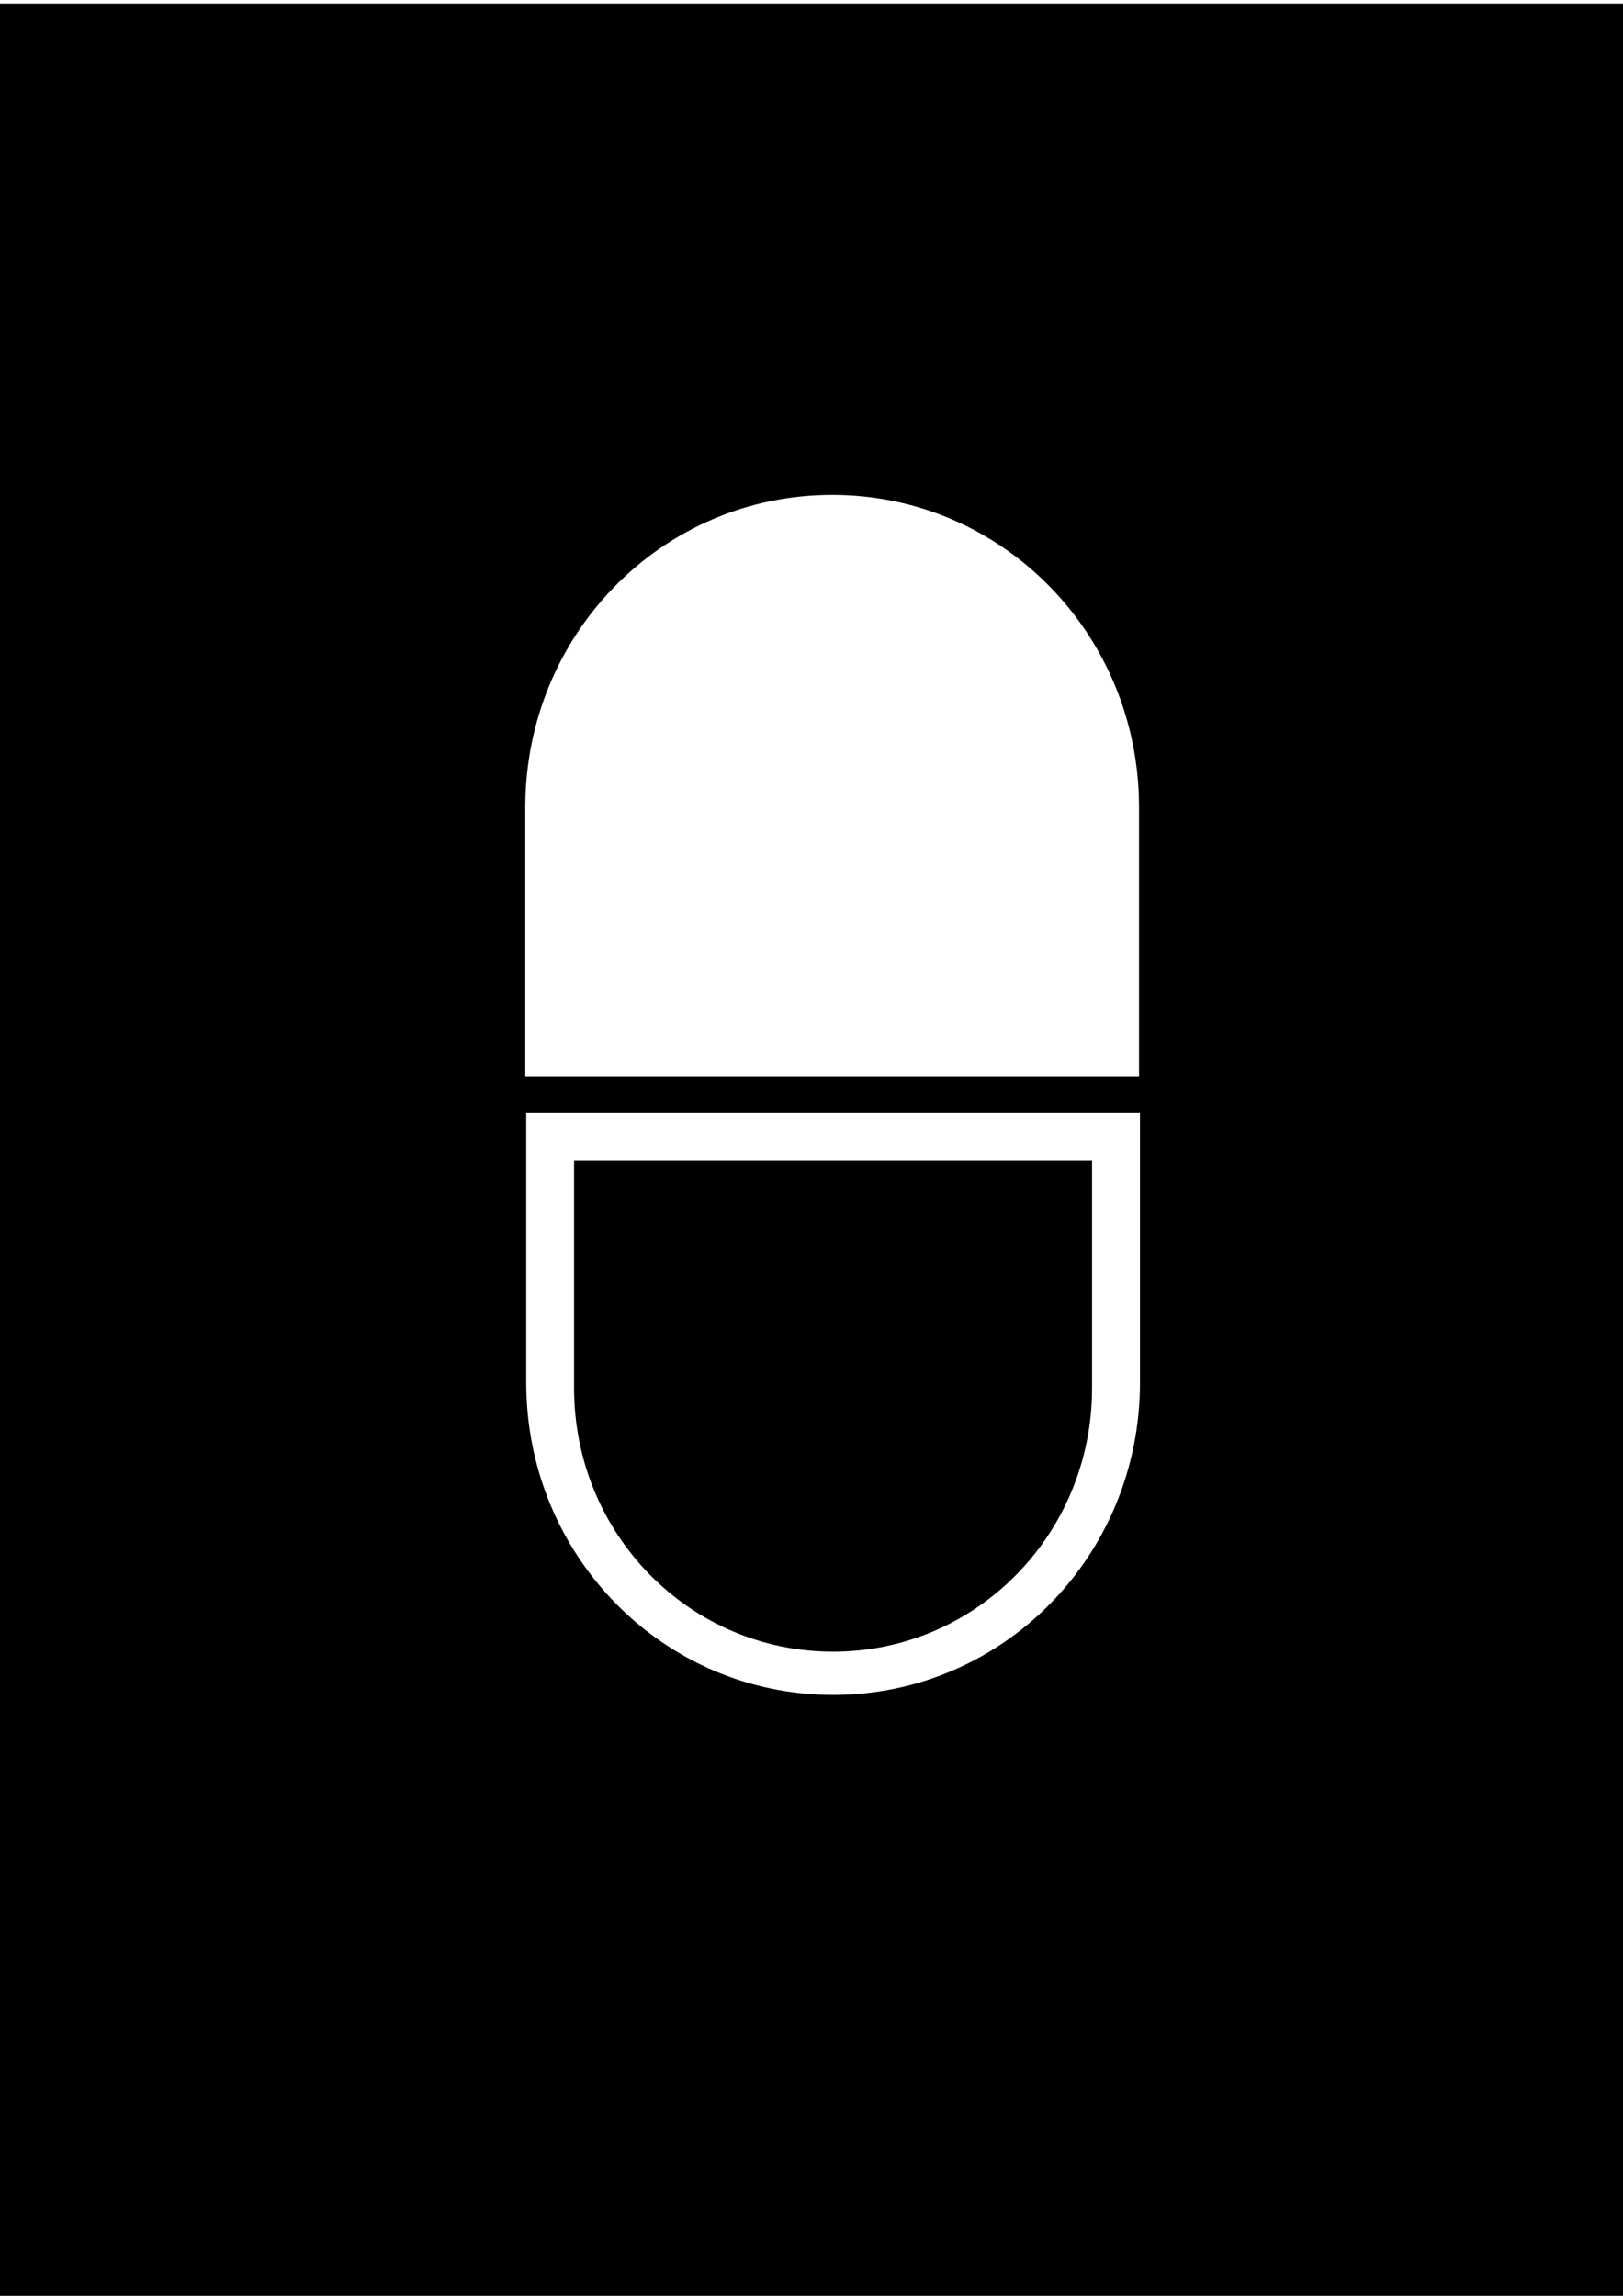 <?xml version="1.0" encoding="UTF-8" standalone="no"?>
<svg
   xmlns:dc="http://purl.org/dc/elements/1.1/"
   xmlns:cc="http://creativecommons.org/ns#"
   xmlns:rdf="http://www.w3.org/1999/02/22-rdf-syntax-ns#"
   xmlns:svg="http://www.w3.org/2000/svg"
   xmlns="http://www.w3.org/2000/svg"
   xmlns:sodipodi="http://sodipodi.sourceforge.net/DTD/sodipodi-0.dtd"
   xmlns:inkscape="http://www.inkscape.org/namespaces/inkscape"
   width="210mm"
   height="297mm"
   viewBox="0 0 210 297"
   version="1.1"
   id="svg8"
   sodipodi:docname="SubstLogo5.svg"
   inkscape:version="1.0.2-2 (e86c870879, 2021-01-15)">
  <defs
     id="defs2">
    <inkscape:path-effect
       effect="powerclip"
       id="path-effect1677"
       is_visible="true"
       lpeversion="1"
       inverse="true"
       flatten="false"
       hide_clip="false"
       message="Use fill-rule evenodd on &lt;b&gt;fill and stroke&lt;/b&gt; dialog if no flatten result after convert clip to paths." />
    <inkscape:path-effect
       effect="powerclip"
       id="path-effect1273"
       is_visible="true"
       lpeversion="1"
       inverse="true"
       flatten="false"
       hide_clip="false"
       message="Use fill-rule evenodd on &lt;b&gt;fill and stroke&lt;/b&gt; dialog if no flatten result after convert clip to paths." />
    <inkscape:path-effect
       effect="powerclip"
       id="path-effect1070"
       is_visible="true"
       lpeversion="1"
       inverse="true"
       flatten="false"
       hide_clip="false"
       message="Use fill-rule evenodd on &lt;b&gt;fill and stroke&lt;/b&gt; dialog if no flatten result after convert clip to paths." />
    <inkscape:path-effect
       effect="powerclip"
       id="path-effect1016"
       is_visible="true"
       lpeversion="1"
       inverse="true"
       flatten="false"
       hide_clip="false"
       message="Use fill-rule evenodd on &lt;b&gt;fill and stroke&lt;/b&gt; dialog if no flatten result after convert clip to paths." />
    <inkscape:path-effect
       effect="powerclip"
       id="path-effect912"
       is_visible="true"
       lpeversion="1"
       inverse="true"
       flatten="false"
       hide_clip="false"
       message="Use fill-rule evenodd on &lt;b&gt;fill and stroke&lt;/b&gt; dialog if no flatten result after convert clip to paths." />
    <inkscape:path-effect
       effect="powerclip"
       id="path-effect1474"
       is_visible="true"
       lpeversion="1"
       inverse="true"
       flatten="false"
       hide_clip="false"
       message="Use fill-rule evenodd on &lt;b&gt;fill and stroke&lt;/b&gt; dialog if no flatten result after convert clip to paths." />
    <inkscape:path-effect
       effect="powerclip"
       id="path-effect1053"
       is_visible="true"
       lpeversion="1"
       inverse="true"
       flatten="false"
       hide_clip="false"
       message="Use fill-rule evenodd on &lt;b&gt;fill and stroke&lt;/b&gt; dialog if no flatten result after convert clip to paths." />
    <inkscape:path-effect
       effect="powerclip"
       id="path-effect1013"
       is_visible="true"
       lpeversion="1"
       inverse="true"
       flatten="false"
       hide_clip="false"
       message="Use fill-rule evenodd on &lt;b&gt;fill and stroke&lt;/b&gt; dialog if no flatten result after convert clip to paths." />
    <clipPath
       clipPathUnits="userSpaceOnUse"
       id="clipPath1005">
      <g
         id="g1011"
         style="display:block">
        <path
           style="fill:#ffec1e;fill-opacity:1;stroke-width:0.391"
           id="path1007"
           width="93.956"
           height="214.206"
           x="58.1"
           y="38.796"
           ry="47.601"
           sodipodi:type="rect" />
        <rect
           style="fill:#ffec1e;fill-opacity:1;stroke-width:0.479"
           id="rect1009"
           width="224.167"
           height="167.578"
           x="-7.516"
           y="134.689"
           ry="47.601" />
      </g>
    </clipPath>
    <clipPath
       clipPathUnits="userSpaceOnUse"
       id="clipPath1005-4">
      <g
         id="g1011-8"
         style="display:none">
        <path
           style="fill:#ffec1e;fill-opacity:1;stroke-width:0.391"
           id="path1007-5"
           width="93.956"
           height="214.206"
           x="58.1"
           y="38.796"
           ry="47.601"
           sodipodi:type="rect"
           d="m 105.077,38.796 c 26.026,0 46.978,21.23 46.978,47.601 V 205.401 c 0,26.371 -20.952,47.601 -46.978,47.601 -26.026,0 -46.978,-21.23 -46.978,-47.601 V 86.397 c 0,-26.371 20.952,-47.601 46.978,-47.601 z" />
        <rect
           style="fill:#ffec1e;fill-opacity:1;stroke-width:0.479"
           id="rect1009-2"
           width="224.167"
           height="167.578"
           x="-7.516"
           y="134.689"
           ry="47.601"
           d="M 40.085,134.689 H 169.049 c 26.371,0 47.601,21.23 47.601,47.601 v 72.375 c 0,26.371 -21.23,47.601 -47.601,47.601 H 40.085 c -26.371,0 -47.601,-21.23 -47.601,-47.601 v -72.375 c 0,-26.371 21.23,-47.601 47.601,-47.601 z" />
      </g>
      <path
         id="lpe_path-effect1013-3"
         class="powerclip"
         d="M 51.696,32.042 H 158.458 V 259.756 H 51.696 Z m 53.381,6.754 c -26.026,0 -46.978,21.23 -46.978,47.601 V 205.401 c 0,26.371 20.952,47.601 46.978,47.601 26.026,0 46.978,-21.23 46.978,-47.601 V 86.397 c 0,-26.371 -20.952,-47.601 -46.978,-47.601 z M 40.085,134.689 c -26.371,0 -47.601,21.23 -47.601,47.601 v 72.375 c 0,26.371 21.23,47.601 47.601,47.601 H 169.049 c 26.371,0 47.601,-21.23 47.601,-47.601 v -72.375 c 0,-26.371 -21.23,-47.601 -47.601,-47.601 z" />
    </clipPath>
    <clipPath
       clipPathUnits="userSpaceOnUse"
       id="clipath_lpe_path-effect1053">
      <g
         id="g1059"
         style="display:block">
        <path
           style="fill:#ffec1e;fill-opacity:1;stroke-width:0.391"
           id="path1055"
           width="93.956"
           height="214.206"
           x="58.1"
           y="38.796"
           ry="47.601"
           sodipodi:type="rect" />
        <rect
           style="fill:#ffec1e;fill-opacity:1;stroke-width:0.479"
           id="rect1057"
           width="224.167"
           height="167.578"
           x="-7.516"
           y="134.689"
           ry="47.601" />
      </g>
    </clipPath>
    <filter
       inkscape:collect="always"
       style="color-interpolation-filters:sRGB"
       id="filter1101"
       x="-1.8116884e-06"
       width="1"
       y="-8.971061e-07"
       height="1">
      <feGaussianBlur
         inkscape:collect="always"
         stdDeviation="8.7879459e-05"
         id="feGaussianBlur1103" />
    </filter>
    <clipPath
       clipPathUnits="userSpaceOnUse"
       id="clipPath1466">
      <g
         id="g1472"
         style="display:none">
        <rect
           style="fill:#ff5aff;fill-opacity:1;stroke:#ffffff;stroke-width:0.38;stroke-opacity:1"
           id="rect1468"
           width="72.587"
           height="141.968"
           x="71.43"
           y="70.757"
           ry="36.941"
           d="m 107.723,70.757 c 20.107,0 36.294,16.476 36.294,36.941 v 68.087 c 0,20.465 -16.187,36.941 -36.294,36.941 -20.107,0 -36.294,-16.476 -36.294,-36.941 v -68.087 c 0,-20.465 16.187,-36.941 36.294,-36.941 z" />
        <rect
           style="fill:#ff5aff;fill-opacity:1;stroke:#ffffff;stroke-width:0.4;stroke-opacity:1"
           id="rect1470"
           width="160.362"
           height="121.34"
           x="29.934"
           y="142.187"
           ry="36.941"
           d="m 66.875,142.187 h 86.481 c 20.465,0 36.941,16.476 36.941,36.941 v 47.459 c 0,20.465 -16.476,36.941 -36.941,36.941 H 66.875 c -20.465,0 -36.941,-16.476 -36.941,-36.941 v -47.459 c 0,-20.465 16.476,-36.941 36.941,-36.941 z" />
      </g>
      <path
         id="lpe_path-effect1474"
         class="powerclip"
         d="M 63.97,62.458 H 151.477 V 221.024 H 63.97 Z m 43.754,8.299 c -20.107,0 -36.294,16.476 -36.294,36.941 v 68.087 c 0,20.465 16.187,36.941 36.294,36.941 20.107,0 36.294,-16.476 36.294,-36.941 v -68.087 c 0,-20.465 -16.187,-36.941 -36.294,-36.941 z M 66.875,142.187 c -20.465,0 -36.941,16.476 -36.941,36.941 v 47.459 c 0,20.465 16.476,36.941 36.941,36.941 h 86.481 c 20.465,0 36.941,-16.476 36.941,-36.941 v -47.459 c 0,-20.465 -16.476,-36.941 -36.941,-36.941 z" />
    </clipPath>
    <clipPath
       clipPathUnits="userSpaceOnUse"
       id="clipPath1466-6">
      <g
         id="g1472-4"
         style="display:none">
        <rect
           style="fill:#ff5aff;fill-opacity:1;stroke:#ffffff;stroke-width:0.38;stroke-opacity:1"
           id="rect1468-3"
           width="72.587"
           height="141.968"
           x="71.43"
           y="70.757"
           ry="36.941"
           d="m 107.723,70.757 c 20.107,0 36.294,16.476 36.294,36.941 v 68.087 c 0,20.465 -16.187,36.941 -36.294,36.941 -20.107,0 -36.294,-16.476 -36.294,-36.941 v -68.087 c 0,-20.465 16.187,-36.941 36.294,-36.941 z" />
        <rect
           style="fill:#ff5aff;fill-opacity:1;stroke:#ffffff;stroke-width:0.4;stroke-opacity:1"
           id="rect1470-8"
           width="160.362"
           height="121.34"
           x="29.934"
           y="142.187"
           ry="36.941"
           d="m 66.875,142.187 h 86.481 c 20.465,0 36.941,16.476 36.941,36.941 v 47.459 c 0,20.465 -16.476,36.941 -36.941,36.941 H 66.875 c -20.465,0 -36.941,-16.476 -36.941,-36.941 v -47.459 c 0,-20.465 16.476,-36.941 36.941,-36.941 z" />
      </g>
      <path
         id="lpe_path-effect1474-6"
         class="powerclip"
         d="M 63.97,62.458 H 151.477 V 221.024 H 63.97 Z m 43.754,8.299 c -20.107,0 -36.294,16.476 -36.294,36.941 v 68.087 c 0,20.465 16.187,36.941 36.294,36.941 20.107,0 36.294,-16.476 36.294,-36.941 v -68.087 c 0,-20.465 -16.187,-36.941 -36.294,-36.941 z M 66.875,142.187 c -20.465,0 -36.941,16.476 -36.941,36.941 v 47.459 c 0,20.465 16.476,36.941 36.941,36.941 h 86.481 c 20.465,0 36.941,-16.476 36.941,-36.941 v -47.459 c 0,-20.465 -16.476,-36.941 -36.941,-36.941 z" />
    </clipPath>
    <clipPath
       clipPathUnits="userSpaceOnUse"
       id="clipath_lpe_path-effect912">
      <g
         id="g918"
         style="display:block">
        <rect
           style="fill:#ff5aff;fill-opacity:1;stroke:#ffffff;stroke-width:0.38;stroke-opacity:1"
           id="rect914"
           width="72.587"
           height="141.968"
           x="71.43"
           y="70.757"
           ry="36.941" />
        <rect
           style="fill:#ff5aff;fill-opacity:1;stroke:#ffffff;stroke-width:0.4;stroke-opacity:1"
           id="rect916"
           width="160.362"
           height="121.34"
           x="29.934"
           y="142.187"
           ry="36.941" />
      </g>
    </clipPath>
    <clipPath
       clipPathUnits="userSpaceOnUse"
       id="clipPath952">
      <rect
         style="fill:#ffffff;stroke:#ffffff;stroke-width:4;stroke-linecap:round"
         id="rect954"
         width="232.455"
         height="132.67"
         x="41.047"
         y="-242.824"
         ry="42.16"
         transform="rotate(90)" />
    </clipPath>
    <clipPath
       clipPathUnits="userSpaceOnUse"
       id="clipPath952-5">
      <rect
         style="fill:#ffffff;stroke:#ffffff;stroke-width:4;stroke-linecap:round"
         id="rect954-2"
         width="232.455"
         height="132.67"
         x="41.047"
         y="-242.824"
         ry="42.16"
         transform="rotate(90)" />
    </clipPath>
    <clipPath
       clipPathUnits="userSpaceOnUse"
       id="clipPath1466-1">
      <g
         id="g1472-6"
         style="display:none">
        <rect
           style="fill:#ff5aff;fill-opacity:1;stroke:#ffffff;stroke-width:0.38;stroke-opacity:1"
           id="rect1468-4"
           width="72.587"
           height="141.968"
           x="71.43"
           y="70.757"
           ry="36.941"
           d="m 107.723,70.757 c 20.107,0 36.294,16.476 36.294,36.941 v 68.087 c 0,20.465 -16.187,36.941 -36.294,36.941 -20.107,0 -36.294,-16.476 -36.294,-36.941 v -68.087 c 0,-20.465 16.187,-36.941 36.294,-36.941 z" />
        <rect
           style="fill:#ff5aff;fill-opacity:1;stroke:#ffffff;stroke-width:0.4;stroke-opacity:1"
           id="rect1470-7"
           width="160.362"
           height="121.34"
           x="29.934"
           y="142.187"
           ry="36.941"
           d="m 66.875,142.187 h 86.481 c 20.465,0 36.941,16.476 36.941,36.941 v 47.459 c 0,20.465 -16.476,36.941 -36.941,36.941 H 66.875 c -20.465,0 -36.941,-16.476 -36.941,-36.941 v -47.459 c 0,-20.465 16.476,-36.941 36.941,-36.941 z" />
      </g>
      <path
         id="lpe_path-effect1474-1"
         class="powerclip"
         d="M 63.97,62.458 H 151.477 V 221.024 H 63.97 Z m 43.754,8.299 c -20.107,0 -36.294,16.476 -36.294,36.941 v 68.087 c 0,20.465 16.187,36.941 36.294,36.941 20.107,0 36.294,-16.476 36.294,-36.941 v -68.087 c 0,-20.465 -16.187,-36.941 -36.294,-36.941 z M 66.875,142.187 c -20.465,0 -36.941,16.476 -36.941,36.941 v 47.459 c 0,20.465 16.476,36.941 36.941,36.941 h 86.481 c 20.465,0 36.941,-16.476 36.941,-36.941 v -47.459 c 0,-20.465 -16.476,-36.941 -36.941,-36.941 z" />
    </clipPath>
    <clipPath
       clipPathUnits="userSpaceOnUse"
       id="clipath_lpe_path-effect1016">
      <g
         id="g1022"
         style="display:none">
        <rect
           style="fill:#ff5aff;fill-opacity:1;stroke:#ffffff;stroke-width:0.38;stroke-opacity:1"
           id="rect1018"
           width="72.587"
           height="141.968"
           x="71.43"
           y="70.757"
           ry="36.941"
           d="m 107.723,70.757 c 20.107,0 36.294,16.476 36.294,36.941 v 68.087 c 0,20.465 -16.187,36.941 -36.294,36.941 -20.107,0 -36.294,-16.476 -36.294,-36.941 v -68.087 c 0,-20.465 16.187,-36.941 36.294,-36.941 z" />
        <rect
           style="fill:#ff5aff;fill-opacity:1;stroke:#ffffff;stroke-width:0.4;stroke-opacity:1"
           id="rect1020"
           width="160.362"
           height="121.34"
           x="29.934"
           y="142.187"
           ry="36.941"
           d="m 66.875,142.187 h 86.481 c 20.465,0 36.941,16.476 36.941,36.941 v 47.459 c 0,20.465 -16.476,36.941 -36.941,36.941 H 66.875 c -20.465,0 -36.941,-16.476 -36.941,-36.941 v -47.459 c 0,-20.465 16.476,-36.941 36.941,-36.941 z" />
      </g>
      <path
         id="lpe_path-effect1016"
         class="powerclip"
         d="M 63.97,62.458 H 151.477 V 221.024 H 63.97 Z m 43.754,8.299 c -20.107,0 -36.294,16.476 -36.294,36.941 v 68.087 c 0,20.465 16.187,36.941 36.294,36.941 20.107,0 36.294,-16.476 36.294,-36.941 v -68.087 c 0,-20.465 -16.187,-36.941 -36.294,-36.941 z M 66.875,142.187 c -20.465,0 -36.941,16.476 -36.941,36.941 v 47.459 c 0,20.465 16.476,36.941 36.941,36.941 h 86.481 c 20.465,0 36.941,-16.476 36.941,-36.941 v -47.459 c 0,-20.465 -16.476,-36.941 -36.941,-36.941 z" />
    </clipPath>
    <clipPath
       clipPathUnits="userSpaceOnUse"
       id="clipath_lpe_path-effect1016-7">
      <g
         id="g1022-3"
         style="display:none">
        <rect
           style="fill:#ff5aff;fill-opacity:1;stroke:#ffffff;stroke-width:0.38;stroke-opacity:1"
           id="rect1018-7"
           width="72.587"
           height="141.968"
           x="71.43"
           y="70.757"
           ry="36.941"
           d="m 107.723,70.757 c 20.107,0 36.294,16.476 36.294,36.941 v 68.087 c 0,20.465 -16.187,36.941 -36.294,36.941 -20.107,0 -36.294,-16.476 -36.294,-36.941 v -68.087 c 0,-20.465 16.187,-36.941 36.294,-36.941 z" />
        <rect
           style="fill:#ff5aff;fill-opacity:1;stroke:#ffffff;stroke-width:0.4;stroke-opacity:1"
           id="rect1020-0"
           width="160.362"
           height="121.34"
           x="29.934"
           y="142.187"
           ry="36.941"
           d="m 66.875,142.187 h 86.481 c 20.465,0 36.941,16.476 36.941,36.941 v 47.459 c 0,20.465 -16.476,36.941 -36.941,36.941 H 66.875 c -20.465,0 -36.941,-16.476 -36.941,-36.941 v -47.459 c 0,-20.465 16.476,-36.941 36.941,-36.941 z" />
      </g>
      <path
         id="lpe_path-effect1016-0"
         class="powerclip"
         d="M 63.97,62.458 H 151.477 V 221.024 H 63.97 Z m 43.754,8.299 c -20.107,0 -36.294,16.476 -36.294,36.941 v 68.087 c 0,20.465 16.187,36.941 36.294,36.941 20.107,0 36.294,-16.476 36.294,-36.941 v -68.087 c 0,-20.465 -16.187,-36.941 -36.294,-36.941 z M 66.875,142.187 c -20.465,0 -36.941,16.476 -36.941,36.941 v 47.459 c 0,20.465 16.476,36.941 36.941,36.941 h 86.481 c 20.465,0 36.941,-16.476 36.941,-36.941 v -47.459 c 0,-20.465 -16.476,-36.941 -36.941,-36.941 z" />
    </clipPath>
    <clipPath
       clipPathUnits="userSpaceOnUse"
       id="clipath_lpe_path-effect1070">
      <g
         id="g1076"
         style="display:block">
        <rect
           style="fill:#ff5aff;fill-opacity:1;stroke:#ffffff;stroke-width:0.38;stroke-opacity:1"
           id="rect1072"
           width="72.587"
           height="141.968"
           x="71.43"
           y="70.757"
           ry="36.941" />
        <rect
           style="fill:#ff5aff;fill-opacity:1;stroke:#ffffff;stroke-width:0.4;stroke-opacity:1"
           id="rect1074"
           width="160.362"
           height="121.34"
           x="29.934"
           y="142.187"
           ry="36.941" />
      </g>
    </clipPath>
    <clipPath
       clipPathUnits="userSpaceOnUse"
       id="clipPath1197-7">
      <g
         inkscape:label="Clip"
         id="use1199-2"
         style="fill:#000000">
        <g
           id="g1607"
           transform="rotate(90,107.833,141.654)"
           clip-path="url(#clipPath952-5-5)"
           style="display:inline;fill:#000000">
          <g
             id="g1597"
             transform="rotate(-90,107.723,141.741)"
             style="fill:#000000">
            <path
               style="fill:#000000;fill-opacity:1;stroke:#ffffff;stroke-width:0.4;stroke-opacity:1"
               id="path1595"
               width="77.107"
               height="148.167"
               x="69.17"
               y="67.658"
               ry="38.554"
               sodipodi:type="rect"
               clip-path="url(#clipath_lpe_path-effect1273)"
               transform="matrix(1.094,0,0,1.094,-10.077,-13.259)"
               inkscape:path-effect="#path-effect1273"
               d="m 107.723,67.658 c 21.359,0 38.554,17.195 38.554,38.554 v 71.06 c 0,21.359 -17.195,38.554 -38.554,38.554 -21.359,0 -38.554,-17.195 -38.554,-38.554 v -71.06 c 0,-21.359 17.195,-38.554 38.554,-38.554 z" />
          </g>
          <g
             id="g1601"
             transform="rotate(-90,108.301,141.921)"
             style="fill:#000000;stroke-width:4;stroke-miterlimit:4;stroke-dasharray:none">
            <path
               style="fill:#000000;stroke:#000000;stroke-width:4;stroke-linecap:round;stroke-linejoin:miter;stroke-miterlimit:4;stroke-dasharray:none;stroke-opacity:1;paint-order:normal"
               d="m 78.31,192.434 c 0,0 2.318,15.098 17.506,18.308"
               id="path1599"
               sodipodi:nodetypes="cc" />
          </g>
          <g
             id="g1605"
             transform="rotate(90,107.99,141.273)"
             style="display:inline;fill:#000000;stroke:#ffffff;stroke-width:4;stroke-miterlimit:4;stroke-dasharray:none;stroke-opacity:1">
            <path
               style="fill:#000000;stroke:#ffffff;stroke-width:4;stroke-linecap:round;stroke-linejoin:miter;stroke-miterlimit:4;stroke-dasharray:none;stroke-opacity:1;paint-order:normal"
               d="m 78.31,192.434 c 0,0 2.318,15.098 17.506,18.308"
               id="path1603"
               sodipodi:nodetypes="cc" />
          </g>
        </g>
      </g>
    </clipPath>
    <clipPath
       clipPathUnits="userSpaceOnUse"
       id="clipPath952-5-5">
      <rect
         style="fill:#ffffff;stroke:#ffffff;stroke-width:4;stroke-linecap:round"
         id="rect954-2-5"
         width="232.455"
         height="132.67"
         x="41.047"
         y="-242.824"
         ry="42.16"
         transform="rotate(90)" />
    </clipPath>
    <clipPath
       clipPathUnits="userSpaceOnUse"
       id="clipath_lpe_path-effect1016-76">
      <g
         id="g1022-4"
         style="display:none">
        <rect
           style="fill:#ff5aff;fill-opacity:1;stroke:#ffffff;stroke-width:0.38;stroke-opacity:1"
           id="rect1018-0"
           width="72.587"
           height="141.968"
           x="71.43"
           y="70.757"
           ry="36.941"
           d="m 107.723,70.757 c 20.107,0 36.294,16.476 36.294,36.941 v 68.087 c 0,20.465 -16.187,36.941 -36.294,36.941 -20.107,0 -36.294,-16.476 -36.294,-36.941 v -68.087 c 0,-20.465 16.187,-36.941 36.294,-36.941 z" />
        <rect
           style="fill:#ff5aff;fill-opacity:1;stroke:#ffffff;stroke-width:0.4;stroke-opacity:1"
           id="rect1020-9"
           width="160.362"
           height="121.34"
           x="29.934"
           y="142.187"
           ry="36.941"
           d="m 66.875,142.187 h 86.481 c 20.465,0 36.941,16.476 36.941,36.941 v 47.459 c 0,20.465 -16.476,36.941 -36.941,36.941 H 66.875 c -20.465,0 -36.941,-16.476 -36.941,-36.941 v -47.459 c 0,-20.465 16.476,-36.941 36.941,-36.941 z" />
      </g>
      <path
         id="lpe_path-effect1016-4"
         class="powerclip"
         d="M 63.97,62.458 H 151.477 V 221.024 H 63.97 Z m 43.754,8.299 c -20.107,0 -36.294,16.476 -36.294,36.941 v 68.087 c 0,20.465 16.187,36.941 36.294,36.941 20.107,0 36.294,-16.476 36.294,-36.941 v -68.087 c 0,-20.465 -16.187,-36.941 -36.294,-36.941 z M 66.875,142.187 c -20.465,0 -36.941,16.476 -36.941,36.941 v 47.459 c 0,20.465 16.476,36.941 36.941,36.941 h 86.481 c 20.465,0 36.941,-16.476 36.941,-36.941 v -47.459 c 0,-20.465 -16.476,-36.941 -36.941,-36.941 z" />
    </clipPath>
    <clipPath
       clipPathUnits="userSpaceOnUse"
       id="clipath_lpe_path-effect1273">
      <g
         id="g1279"
         style="display:none">
        <rect
           style="fill:#ff5aff;fill-opacity:1;stroke:#ffffff;stroke-width:0.38;stroke-opacity:1"
           id="rect1275"
           width="72.587"
           height="141.968"
           x="71.43"
           y="70.757"
           ry="36.941"
           d="m 107.723,70.757 c 20.107,0 36.294,16.476 36.294,36.941 v 68.087 c 0,20.465 -16.187,36.941 -36.294,36.941 -20.107,0 -36.294,-16.476 -36.294,-36.941 v -68.087 c 0,-20.465 16.187,-36.941 36.294,-36.941 z" />
        <rect
           style="fill:#ff5aff;fill-opacity:1;stroke:#ffffff;stroke-width:0.4;stroke-opacity:1"
           id="rect1277"
           width="160.362"
           height="121.34"
           x="29.934"
           y="142.187"
           ry="36.941"
           d="m 66.875,142.187 h 86.481 c 20.465,0 36.941,16.476 36.941,36.941 v 47.459 c 0,20.465 -16.476,36.941 -36.941,36.941 H 66.875 c -20.465,0 -36.941,-16.476 -36.941,-36.941 v -47.459 c 0,-20.465 16.476,-36.941 36.941,-36.941 z" />
      </g>
      <path
         id="lpe_path-effect1273"
         class="powerclip"
         d="M 63.97,62.458 H 151.477 V 221.024 H 63.97 Z m 43.754,8.299 c -20.107,0 -36.294,16.476 -36.294,36.941 v 68.087 c 0,20.465 16.187,36.941 36.294,36.941 20.107,0 36.294,-16.476 36.294,-36.941 v -68.087 c 0,-20.465 -16.187,-36.941 -36.294,-36.941 z M 66.875,142.187 c -20.465,0 -36.941,16.476 -36.941,36.941 v 47.459 c 0,20.465 16.476,36.941 36.941,36.941 h 86.481 c 20.465,0 36.941,-16.476 36.941,-36.941 v -47.459 c 0,-20.465 -16.476,-36.941 -36.941,-36.941 z" />
    </clipPath>
    <clipPath
       clipPathUnits="userSpaceOnUse"
       id="clipPath952-5-3">
      <rect
         style="fill:#ffffff;stroke:#ffffff;stroke-width:4;stroke-linecap:round"
         id="rect954-2-9"
         width="232.455"
         height="132.67"
         x="41.047"
         y="-242.824"
         ry="42.16"
         transform="rotate(90)" />
    </clipPath>
    <clipPath
       clipPathUnits="userSpaceOnUse"
       id="clipath_lpe_path-effect1016-8">
      <g
         id="g1022-33"
         style="display:none">
        <rect
           style="fill:#ff5aff;fill-opacity:1;stroke:#ffffff;stroke-width:0.38;stroke-opacity:1"
           id="rect1018-4"
           width="72.587"
           height="141.968"
           x="71.43"
           y="70.757"
           ry="36.941"
           d="m 107.723,70.757 c 20.107,0 36.294,16.476 36.294,36.941 v 68.087 c 0,20.465 -16.187,36.941 -36.294,36.941 -20.107,0 -36.294,-16.476 -36.294,-36.941 v -68.087 c 0,-20.465 16.187,-36.941 36.294,-36.941 z" />
        <rect
           style="fill:#ff5aff;fill-opacity:1;stroke:#ffffff;stroke-width:0.4;stroke-opacity:1"
           id="rect1020-7"
           width="160.362"
           height="121.34"
           x="29.934"
           y="142.187"
           ry="36.941"
           d="m 66.875,142.187 h 86.481 c 20.465,0 36.941,16.476 36.941,36.941 v 47.459 c 0,20.465 -16.476,36.941 -36.941,36.941 H 66.875 c -20.465,0 -36.941,-16.476 -36.941,-36.941 v -47.459 c 0,-20.465 16.476,-36.941 36.941,-36.941 z" />
      </g>
      <path
         id="lpe_path-effect1016-9"
         class="powerclip"
         d="M 63.97,62.458 H 151.477 V 221.024 H 63.97 Z m 43.754,8.299 c -20.107,0 -36.294,16.476 -36.294,36.941 v 68.087 c 0,20.465 16.187,36.941 36.294,36.941 20.107,0 36.294,-16.476 36.294,-36.941 v -68.087 c 0,-20.465 -16.187,-36.941 -36.294,-36.941 z M 66.875,142.187 c -20.465,0 -36.941,16.476 -36.941,36.941 v 47.459 c 0,20.465 16.476,36.941 36.941,36.941 h 86.481 c 20.465,0 36.941,-16.476 36.941,-36.941 v -47.459 c 0,-20.465 -16.476,-36.941 -36.941,-36.941 z" />
    </clipPath>
    <clipPath
       clipPathUnits="userSpaceOnUse"
       id="clipath_lpe_path-effect1677">
      <g
         id="g1683"
         style="display:none">
        <rect
           style="fill:#ff5aff;fill-opacity:1;stroke:#ffffff;stroke-width:0.38;stroke-opacity:1"
           id="rect1679"
           width="72.587"
           height="141.968"
           x="71.43"
           y="70.757"
           ry="36.941"
           d="m 107.723,70.757 c 20.107,0 36.294,16.476 36.294,36.941 v 68.087 c 0,20.465 -16.187,36.941 -36.294,36.941 -20.107,0 -36.294,-16.476 -36.294,-36.941 v -68.087 c 0,-20.465 16.187,-36.941 36.294,-36.941 z" />
        <rect
           style="fill:#ff5aff;fill-opacity:1;stroke:#ffffff;stroke-width:0.4;stroke-opacity:1"
           id="rect1681"
           width="160.362"
           height="121.34"
           x="29.934"
           y="142.187"
           ry="36.941"
           d="m 66.875,142.187 h 86.481 c 20.465,0 36.941,16.476 36.941,36.941 v 47.459 c 0,20.465 -16.476,36.941 -36.941,36.941 H 66.875 c -20.465,0 -36.941,-16.476 -36.941,-36.941 v -47.459 c 0,-20.465 16.476,-36.941 36.941,-36.941 z" />
      </g>
      <path
         id="lpe_path-effect1677"
         class="powerclip"
         d="M 63.97,62.458 H 151.477 V 221.024 H 63.97 Z m 43.754,8.299 c -20.107,0 -36.294,16.476 -36.294,36.941 v 68.087 c 0,20.465 16.187,36.941 36.294,36.941 20.107,0 36.294,-16.476 36.294,-36.941 v -68.087 c 0,-20.465 -16.187,-36.941 -36.294,-36.941 z M 66.875,142.187 c -20.465,0 -36.941,16.476 -36.941,36.941 v 47.459 c 0,20.465 16.476,36.941 36.941,36.941 h 86.481 c 20.465,0 36.941,-16.476 36.941,-36.941 v -47.459 c 0,-20.465 -16.476,-36.941 -36.941,-36.941 z" />
    </clipPath>
  </defs>
  <sodipodi:namedview
     id="base"
     pagecolor="#ffffff"
     bordercolor="#666666"
     borderopacity="1.0"
     inkscape:pageopacity="0"
     inkscape:pageshadow="2"
     inkscape:zoom="0.49497476"
     inkscape:cx="-180.95011"
     inkscape:cy="787.92125"
     inkscape:document-units="mm"
     inkscape:current-layer="g1018"
     inkscape:document-rotation="0"
     showgrid="false"
     inkscape:window-width="1344"
     inkscape:window-height="689"
     inkscape:window-x="84"
     inkscape:window-y="-22"
     inkscape:window-maximized="1" />
  <g
     inkscape:groupmode="layer"
     id="layer9"
     inkscape:label="Layer 4">
    <rect
       style="fill:#000000;fill-opacity:1;stroke:#ffffff;stroke-width:0.391;stroke-opacity:1"
       id="rect1479"
       width="211.152"
       height="297.48"
       x="-0.272"
       y="0.263"
       ry="0" />
  </g>
  <g
     inkscape:label="Layer 1"
     inkscape:groupmode="layer"
     id="layer1"
     style="display:none">
    <rect
       style="fill:#000000;fill-opacity:1;stroke:#ffffff;stroke-width:0.4;stroke-opacity:1"
       id="rect1094"
       width="210.911"
       height="298.223"
       x="-0.455"
       y="-0.612"
       ry="0" />
  </g>
  <g
     inkscape:groupmode="layer"
     id="layer7"
     inkscape:label="Layer 2"
     style="filter:url(#filter1101)" />
  <g
     inkscape:groupmode="layer"
     id="layer8"
     inkscape:label="Layer 3" />
  <g
     inkscape:groupmode="layer"
     id="layer3"
     inkscape:label="Layer 5"
     style="display:inline">
    <g
       id="g1018"
       transform="rotate(-90,107.723,141.741)"
       clip-path="url(#clipPath952)">
      <g
         id="g1542"
         transform="rotate(-90,107.723,141.741)">
        <path
           style="fill:#ffffff;fill-opacity:1;stroke:#ffffff;stroke-width:0.4;stroke-opacity:1"
           id="rect1367"
           width="77.107"
           height="148.167"
           x="69.17"
           y="67.658"
           ry="38.554"
           sodipodi:type="rect"
           clip-path="url(#clipPath1466)"
           inkscape:path-effect="#path-effect1474"
           d="m 107.723,67.658 c 21.359,0 38.554,17.195 38.554,38.554 v 71.06 c 0,21.359 -17.195,38.554 -38.554,38.554 -21.359,0 -38.554,-17.195 -38.554,-38.554 v -71.06 c 0,-21.359 17.195,-38.554 38.554,-38.554 z"
           transform="matrix(1.094,0,0,1.094,-10.077,-13.259)" />
      </g>
      <g
         id="g1505-2"
         transform="rotate(90,107.99,141.273)"
         style="display:inline;stroke:#ffffff;stroke-width:4;stroke-miterlimit:4;stroke-dasharray:none;stroke-opacity:1">
        <path
           style="fill:none;stroke:#ffffff;stroke-width:4;stroke-linecap:round;stroke-linejoin:miter;stroke-miterlimit:4;stroke-dasharray:none;stroke-opacity:1;paint-order:normal"
           d="m 78.31,192.434 c 0,0 2.318,15.098 17.506,18.308"
           id="path1481-2"
           sodipodi:nodetypes="cc" />
      </g>
    </g>
    <g
       id="g1195"
       clip-path="none"
       style="fill:#ffffff">
      <g
         inkscape:label="Clip"
         id="g1193"
         style="fill:#ffffff">
        <g
           id="g1018-7"
           transform="rotate(90,107.833,141.654)"
           clip-path="url(#clipPath952-5)"
           style="display:inline;fill:#ffffff">
          <g
             id="g1542-1"
             transform="rotate(-90,107.723,141.741)"
             style="fill:#ffffff">
            <path
               style="fill:#ffffff;fill-opacity:1;stroke:#ffffff;stroke-width:0.4;stroke-opacity:1"
               id="rect1367-6"
               width="77.107"
               height="148.167"
               x="69.17"
               y="67.658"
               ry="38.554"
               sodipodi:type="rect"
               clip-path="url(#clipath_lpe_path-effect1016)"
               transform="matrix(1.094,0,0,1.094,-10.077,-13.259)"
               d="m 107.723,67.658 c 21.359,0 38.554,17.195 38.554,38.554 v 71.06 c 0,21.359 -17.195,38.554 -38.554,38.554 -21.359,0 -38.554,-17.195 -38.554,-38.554 v -71.06 c 0,-21.359 17.195,-38.554 38.554,-38.554 z"
               inkscape:path-effect="#path-effect1016" />
          </g>
          <g
             id="g1505-4"
             transform="rotate(-90,108.301,141.921)"
             style="stroke-width:4;stroke-miterlimit:4;stroke-dasharray:none;fill:#ffffff">
            <path
               style="fill:none;stroke:#ffffff;stroke-width:4;stroke-linecap:round;stroke-linejoin:miter;stroke-miterlimit:4;stroke-dasharray:none;stroke-opacity:1;paint-order:normal"
               d="m 78.31,192.434 c 0,0 2.318,15.098 17.506,18.308"
               id="path1481-8"
               sodipodi:nodetypes="cc" />
          </g>
          <g
             id="g1505-2-3"
             transform="rotate(90,107.99,141.273)"
             style="display:inline;stroke:#ffffff;stroke-width:4;stroke-miterlimit:4;stroke-dasharray:none;stroke-opacity:1;fill:#ffffff">
            <path
               style="fill:#ffffff;stroke:#ffffff;stroke-width:4;stroke-linecap:round;stroke-linejoin:miter;stroke-miterlimit:4;stroke-dasharray:none;stroke-opacity:1;paint-order:normal"
               d="m 78.31,192.434 c 0,0 2.318,15.098 17.506,18.308"
               id="path1481-2-9"
               sodipodi:nodetypes="cc" />
          </g>
        </g>
      </g>
    </g>
    <g
       id="g1195-7"
       clip-path="none"
       style="display:inline;fill:#000000"
       transform="matrix(0.844,0,0,0.844,16.81,28.61)">
      <g
         inkscape:label="Clip"
         id="g1193-7"
         style="fill:#000000">
        <g
           id="g1018-7-4"
           transform="rotate(90,107.833,141.654)"
           clip-path="url(#clipPath952-5-3)"
           style="display:inline;fill:#000000">
          <g
             id="g1542-1-8"
             transform="rotate(-90,107.723,141.741)"
             style="fill:#000000">
            <path
               style="fill:#000000;fill-opacity:1;stroke:#ffffff;stroke-width:0.4;stroke-opacity:1"
               id="rect1367-6-8"
               width="77.107"
               height="148.167"
               x="69.17"
               y="67.658"
               ry="38.554"
               sodipodi:type="rect"
               clip-path="url(#clipath_lpe_path-effect1677)"
               transform="matrix(1.094,0,0,1.094,-10.077,-13.259)"
               inkscape:path-effect="#path-effect1677"
               d="m 107.723,67.658 c 21.359,0 38.554,17.195 38.554,38.554 v 71.06 c 0,21.359 -17.195,38.554 -38.554,38.554 -21.359,0 -38.554,-17.195 -38.554,-38.554 v -71.06 c 0,-21.359 17.195,-38.554 38.554,-38.554 z" />
          </g>
          <g
             id="g1505-2-3-1"
             transform="rotate(90,107.99,141.273)"
             style="display:inline;fill:#000000;stroke:#ffffff;stroke-width:4;stroke-miterlimit:4;stroke-dasharray:none;stroke-opacity:1">
            <path
               style="fill:#000000;stroke:#ffffff;stroke-width:4;stroke-linecap:round;stroke-linejoin:miter;stroke-miterlimit:4;stroke-dasharray:none;stroke-opacity:1;paint-order:normal"
               d="m 78.31,192.434 c 0,0 2.318,15.098 17.506,18.308"
               id="path1481-2-9-0"
               sodipodi:nodetypes="cc" />
          </g>
        </g>
      </g>
    </g>
  </g>
  <g
     inkscape:groupmode="layer"
     id="layer5"
     inkscape:label="Layer 6" />
</svg>
